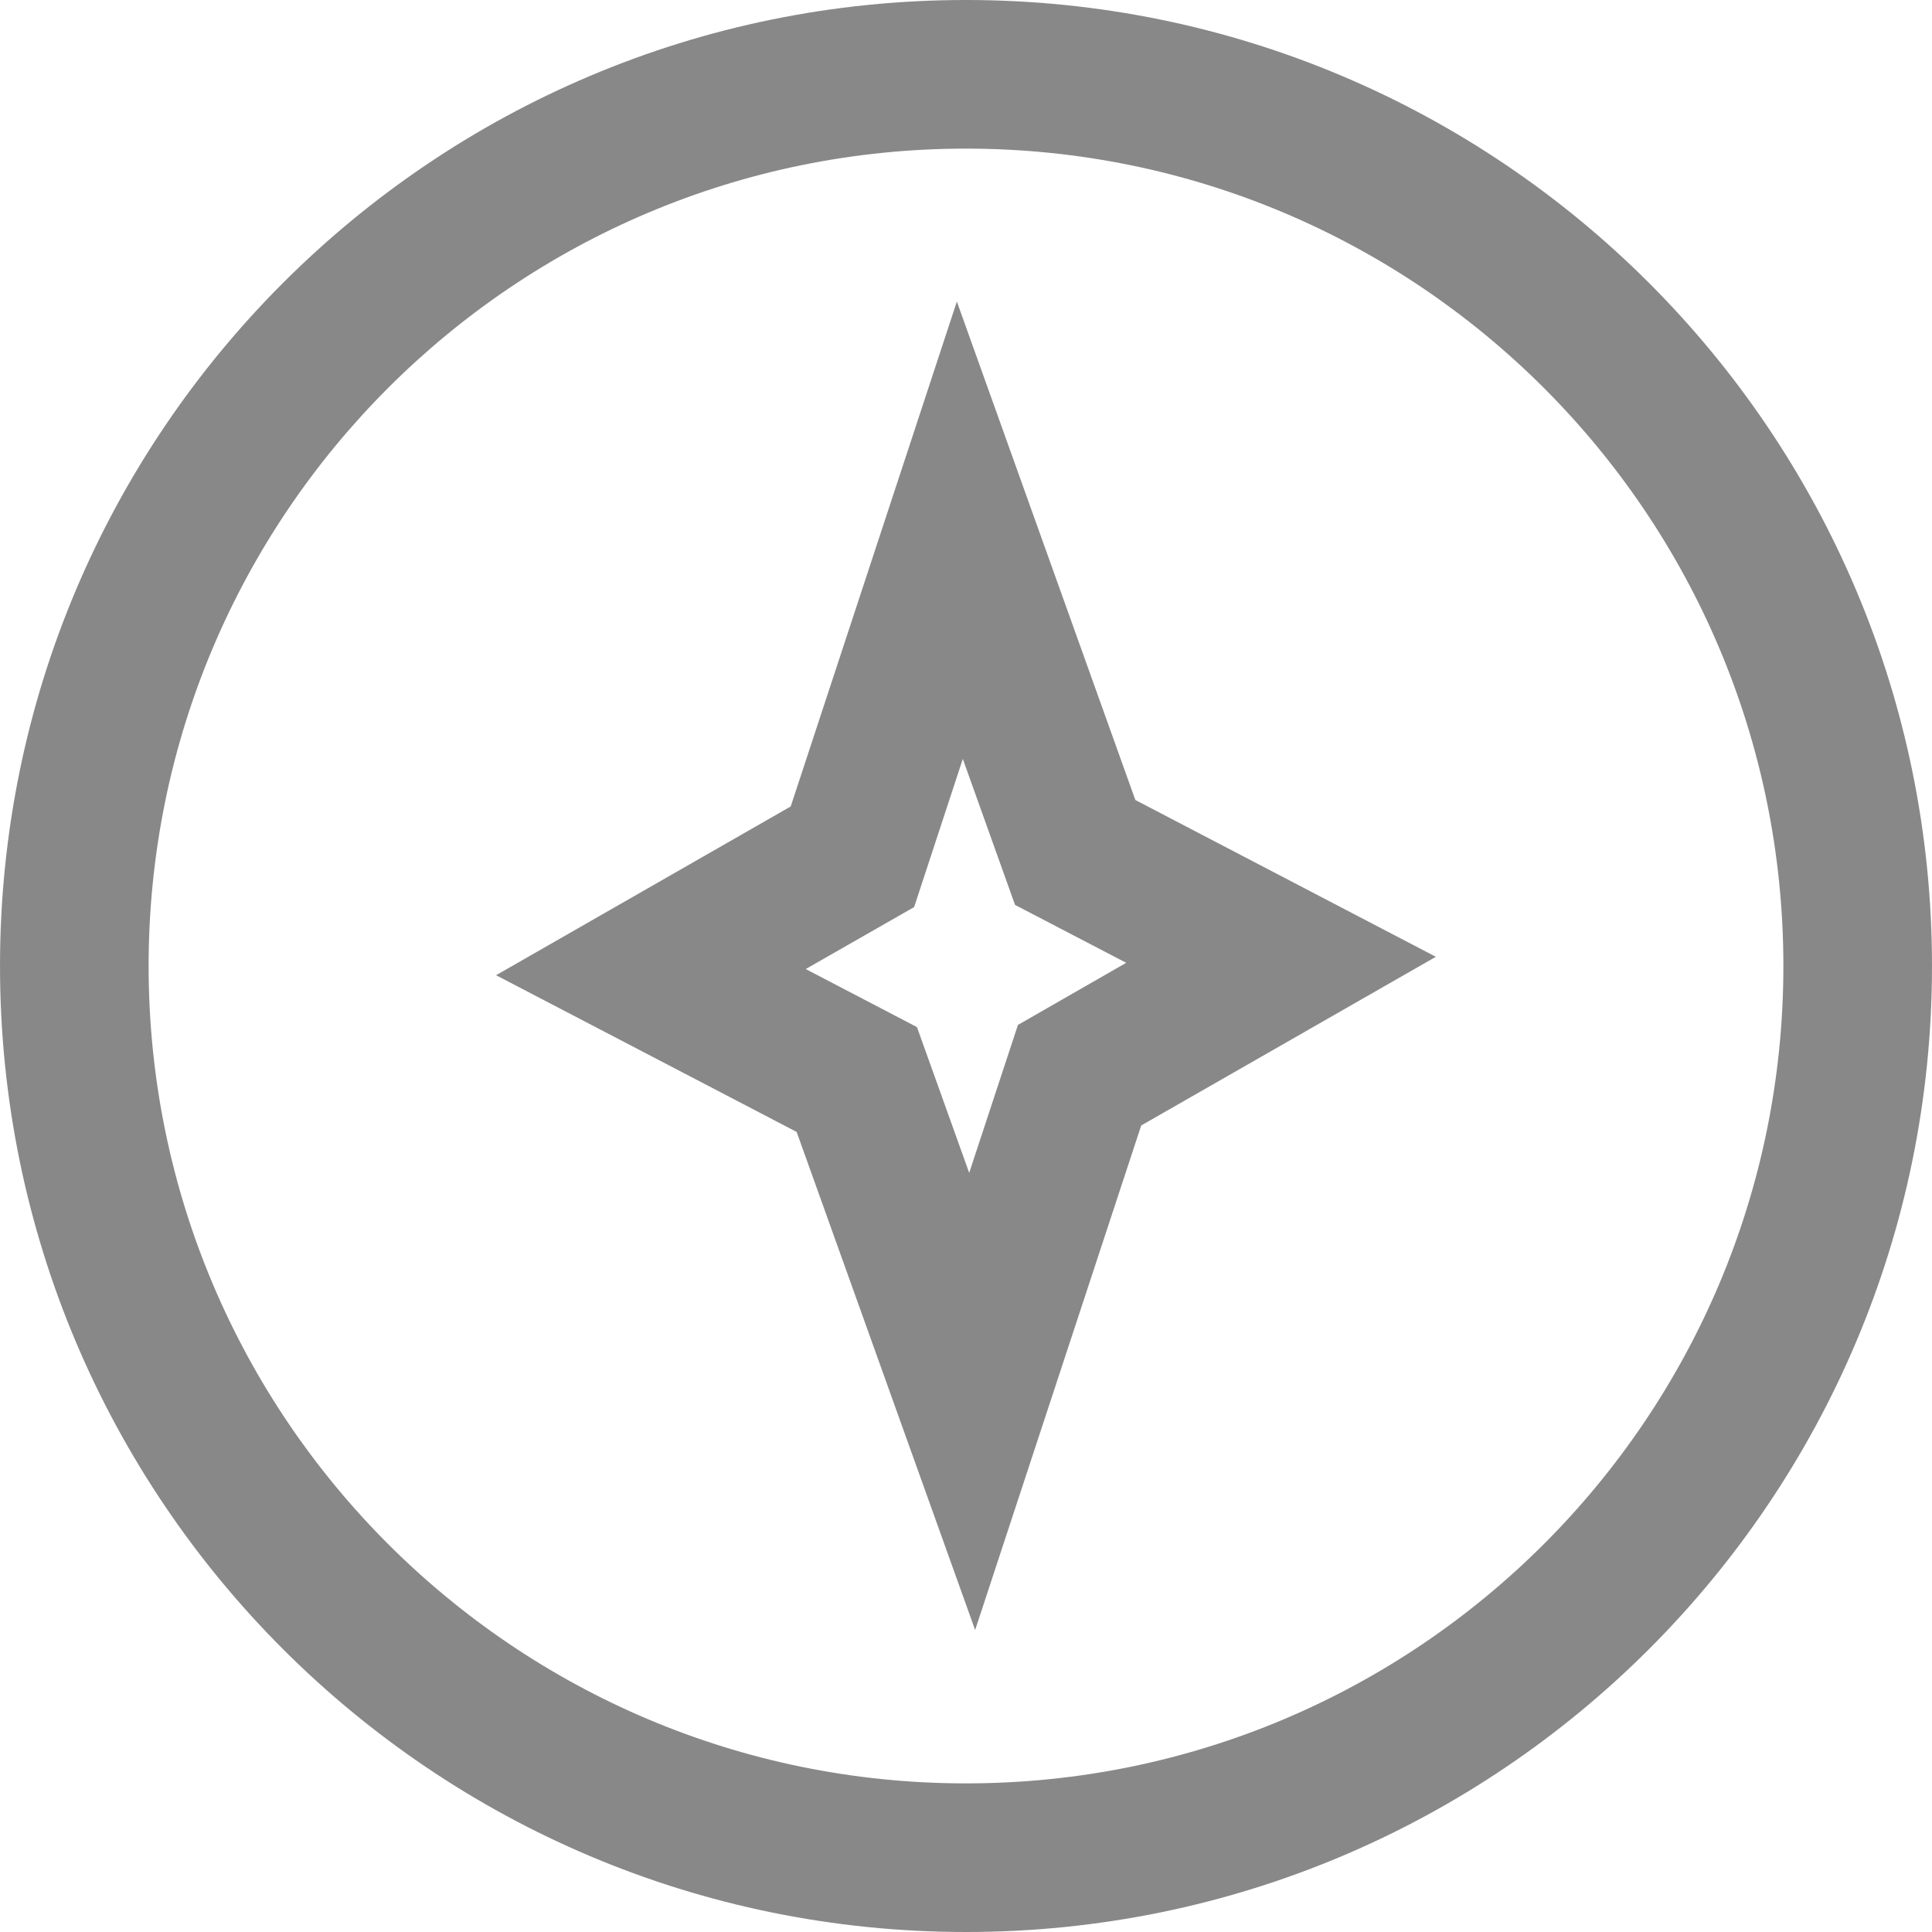<svg width="26" height="26" viewBox="0 0 26 26" fill="none" xmlns="http://www.w3.org/2000/svg">
<path fill-rule="evenodd" clip-rule="evenodd" d="M13 0C5.821 0 9.91821e-05 5.821 9.91821e-05 13C9.91821e-05 20.18 5.82 26 13 26C20.18 26 26 20.18 26 13C26 5.821 20.179 0 13 0ZM13 2C19.075 2 24 6.925 24 13C24 19.075 19.075 24 13 24C6.925 24 2 19.075 2 13C2 6.925 6.925 2 13 2ZM15.279 10.766L12.877 4.058L10.641 10.853L6.676 13.124L10.721 15.233L13.123 21.936L15.358 15.146L19.323 12.876L15.279 10.766ZM12.302 12.207L12.957 10.213L13.66 12.178L15.156 12.957L13.699 13.793L13.043 15.784L12.34 13.822L10.843 13.041L12.302 12.207Z" fill="#888888"/>
</svg>
